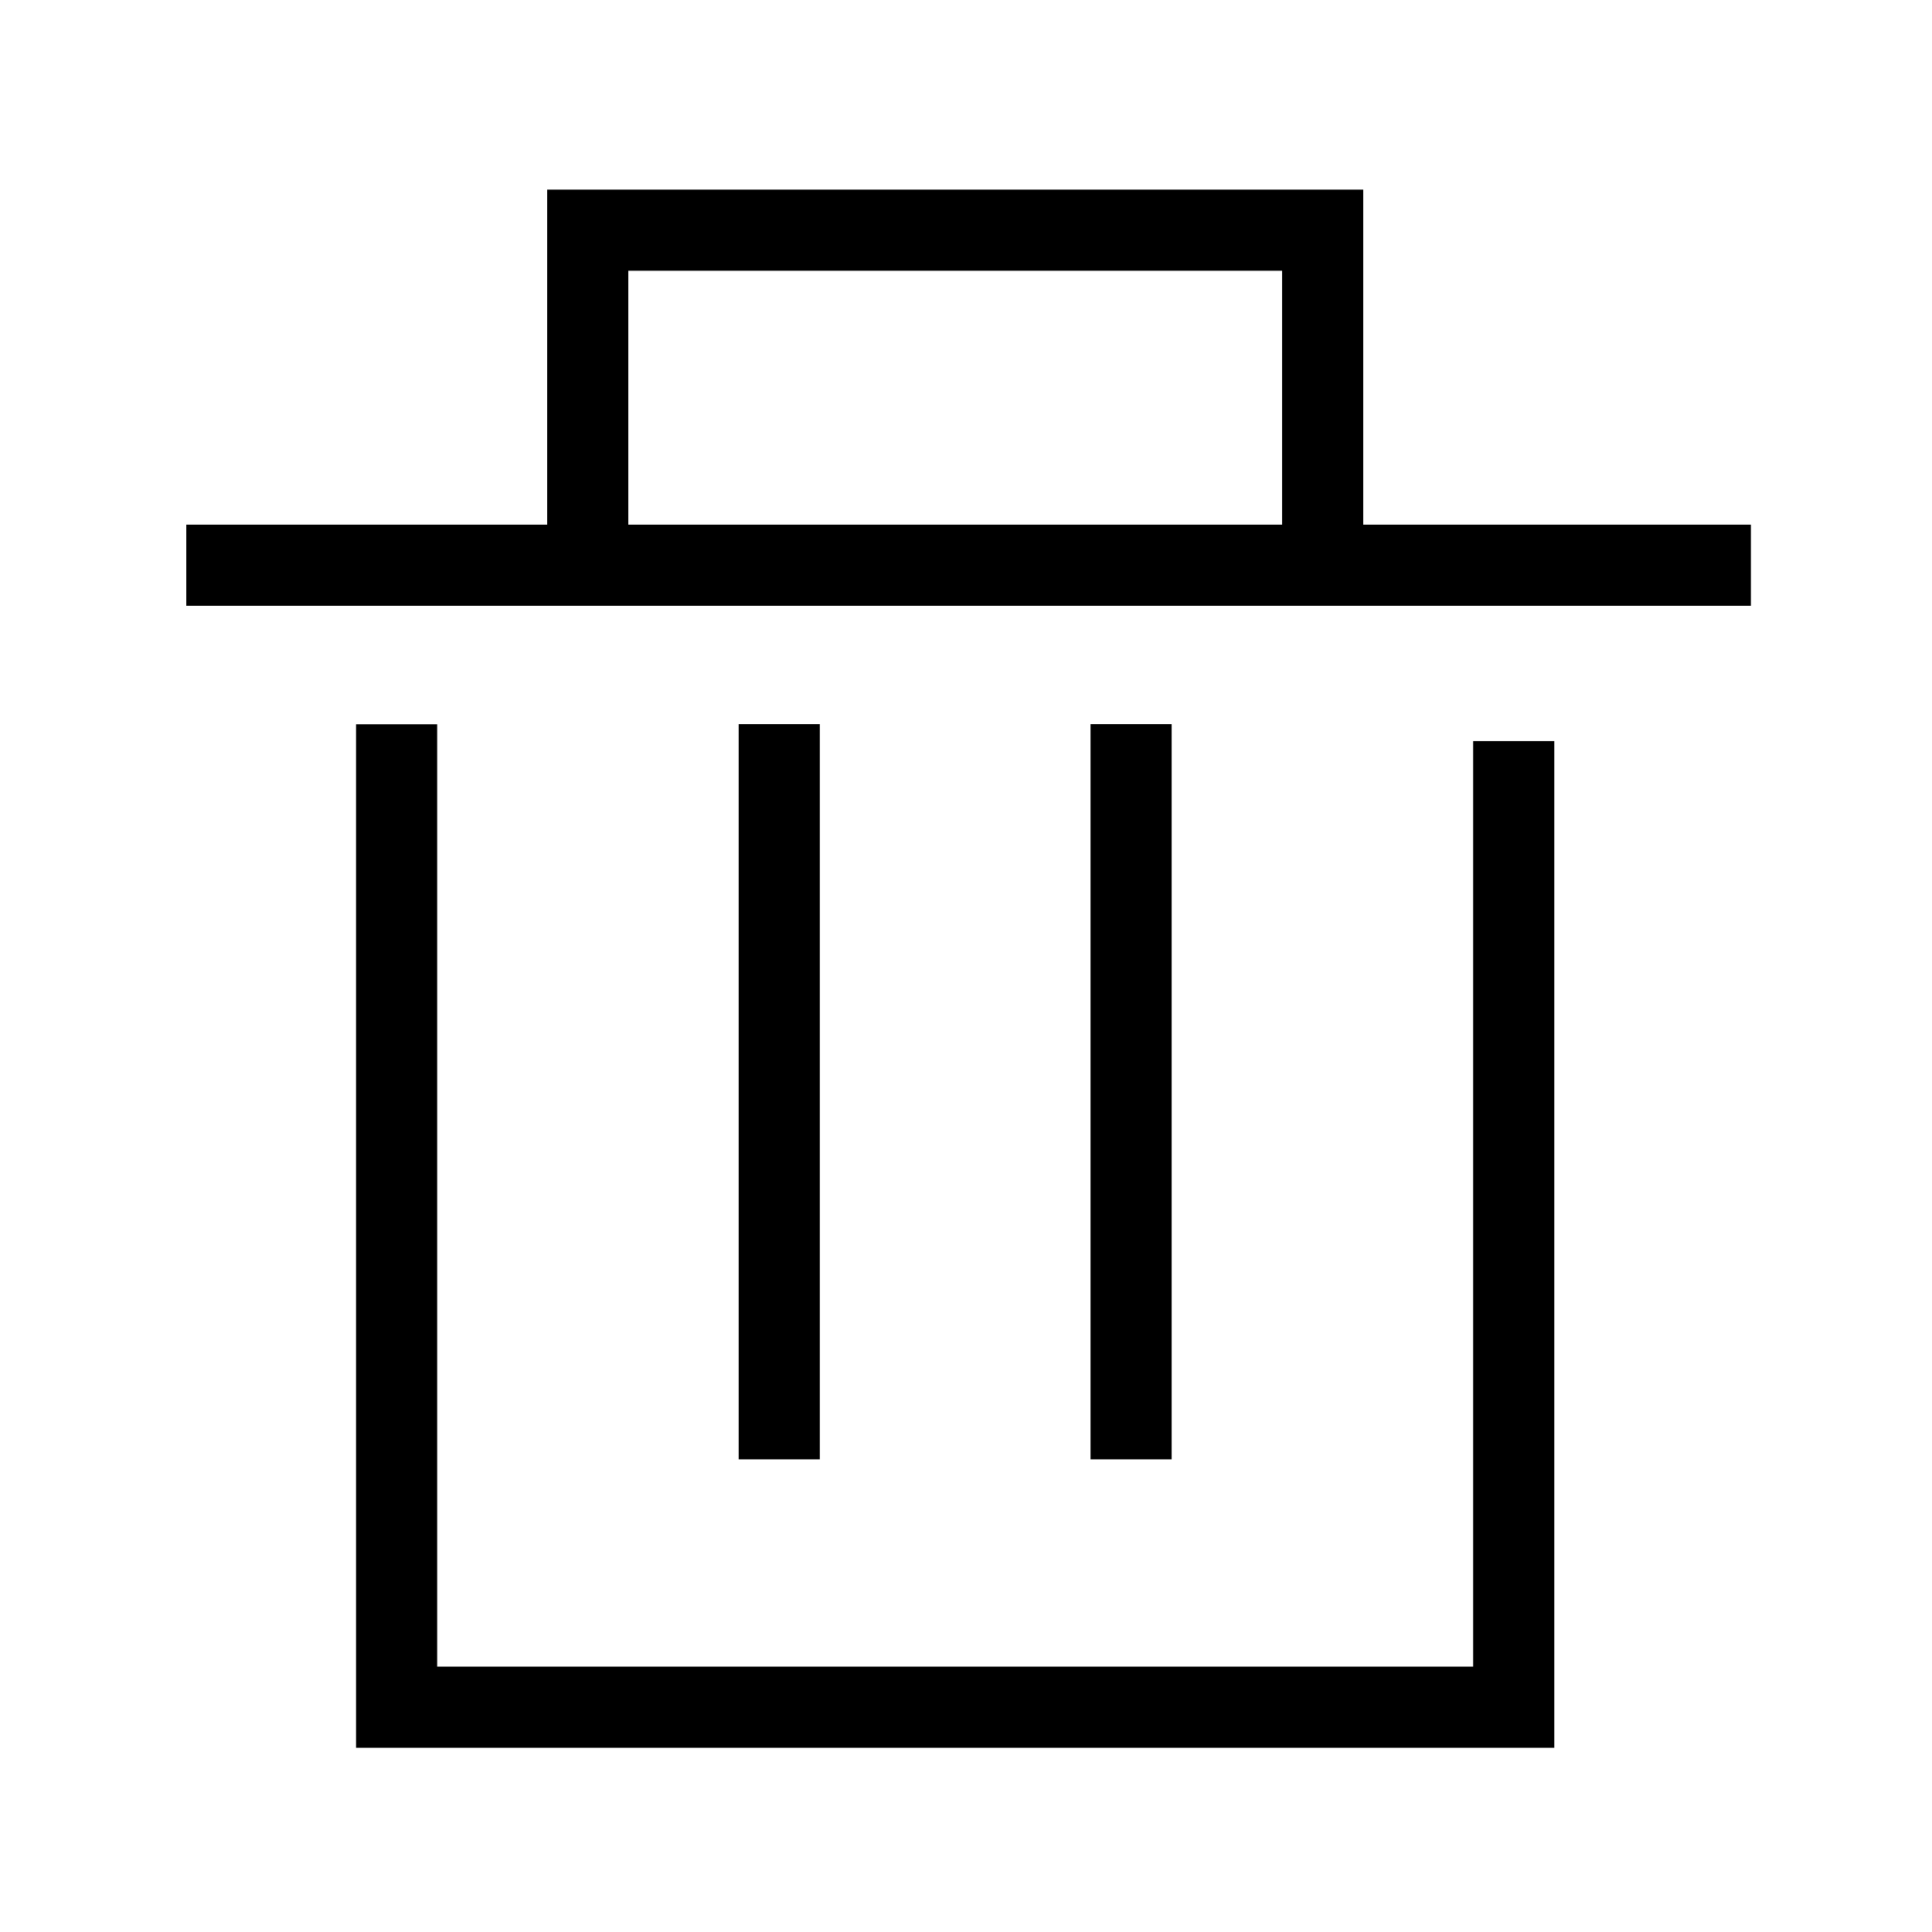 <?xml version="1.0" standalone="no"?><!DOCTYPE svg PUBLIC "-//W3C//DTD SVG 1.1//EN" "http://www.w3.org/Graphics/SVG/1.1/DTD/svg11.dtd"><svg class="icon" width="200px" height="200.00px" viewBox="0 0 1024 1024" version="1.1" xmlns="http://www.w3.org/2000/svg"><path fill="#000000" d="M722.53 278.1V100.49H290V278.1H98.72v43H928v-43zM333 143.49h346.53V278.1H333zM780.8 883.35H231.71V383.89h-43v542.46H823.8V392.79h-43v490.56zM391.52 383.79h43V773.5h-43zM578 383.79h43V773.5h-43z" /></svg>
